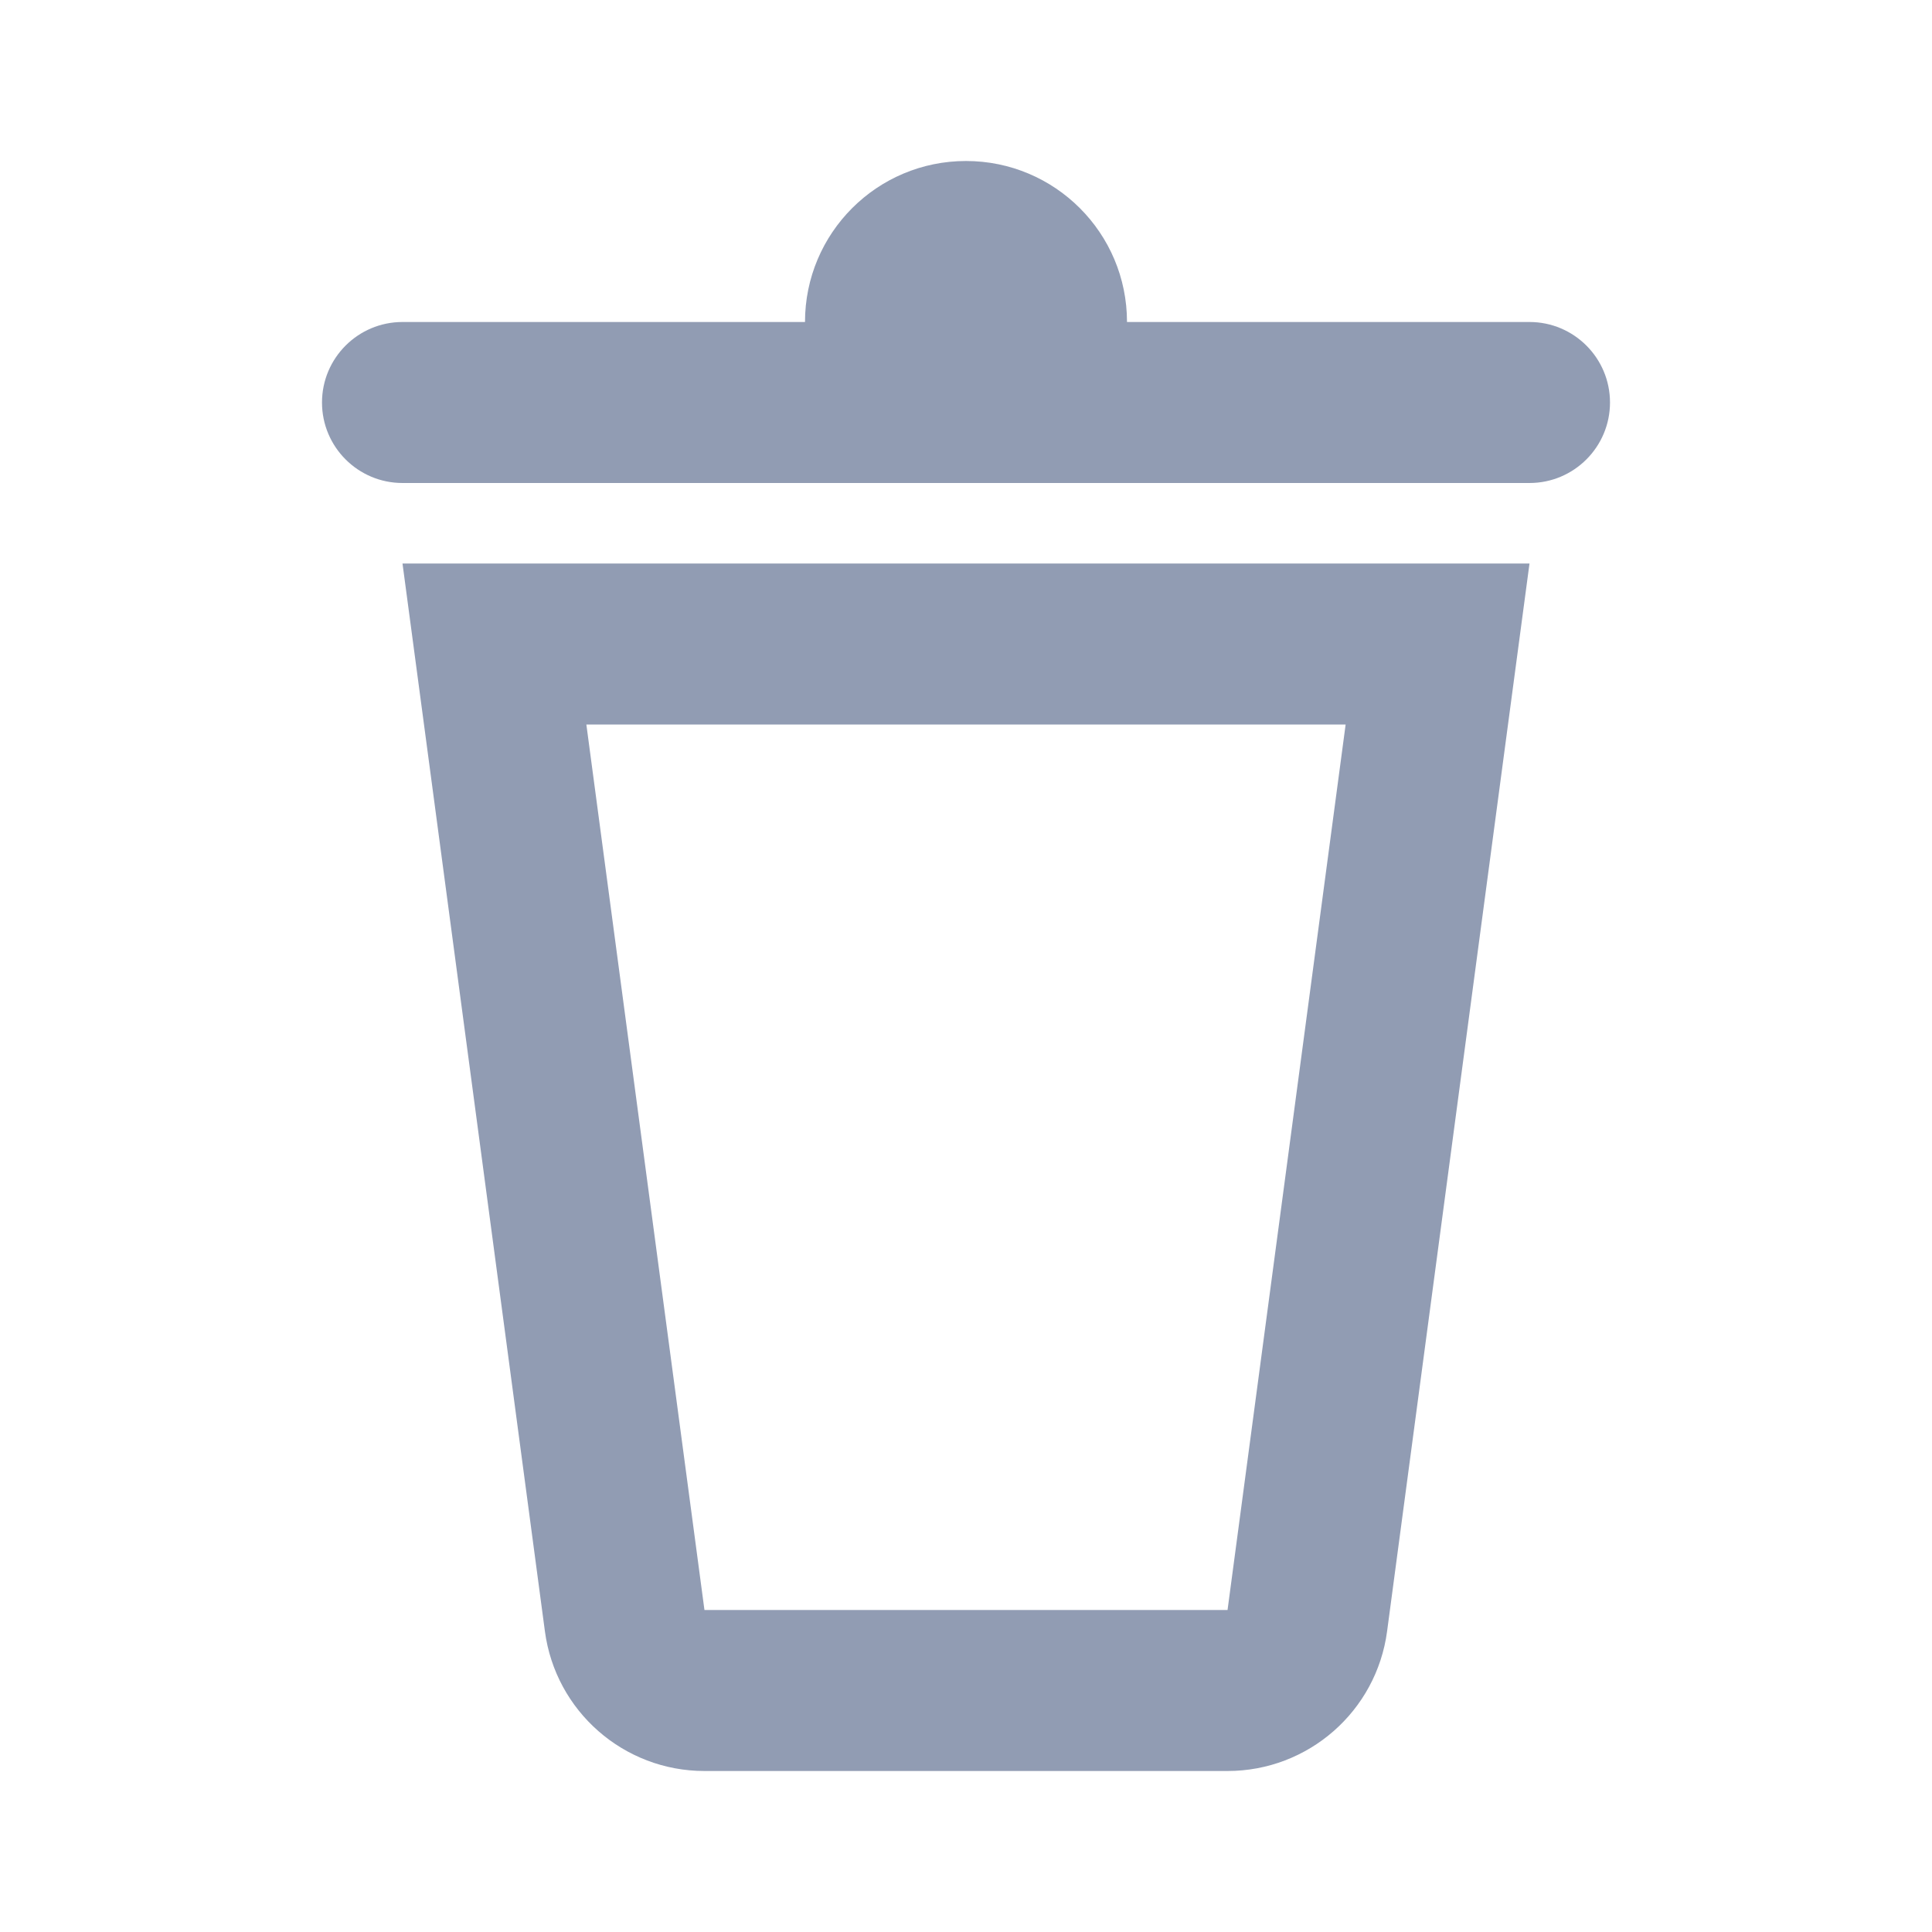 <svg width="24" height="24" viewBox="0 0 24 24" fill="none" xmlns="http://www.w3.org/2000/svg">
<path fill-rule="evenodd" clip-rule="evenodd" d="M12 2C10.895 2 10 2.895 10 4H5C4.448 4 4 4.448 4 5C4 5.552 4.448 6 5 6H19C19.552 6 20 5.552 20 5C20 4.448 19.552 4 19 4H14C14 2.895 13.105 2 12 2ZM5 7H7.018H16.982H19L18.733 9L17.231 20.264C17.099 21.258 16.251 22 15.249 22H8.751C7.749 22 6.901 21.258 6.769 20.264L5.267 9L5 7ZM8.751 20L7.284 9H16.716L15.249 20H8.751Z" fill="#919CB3"/>
</svg>
